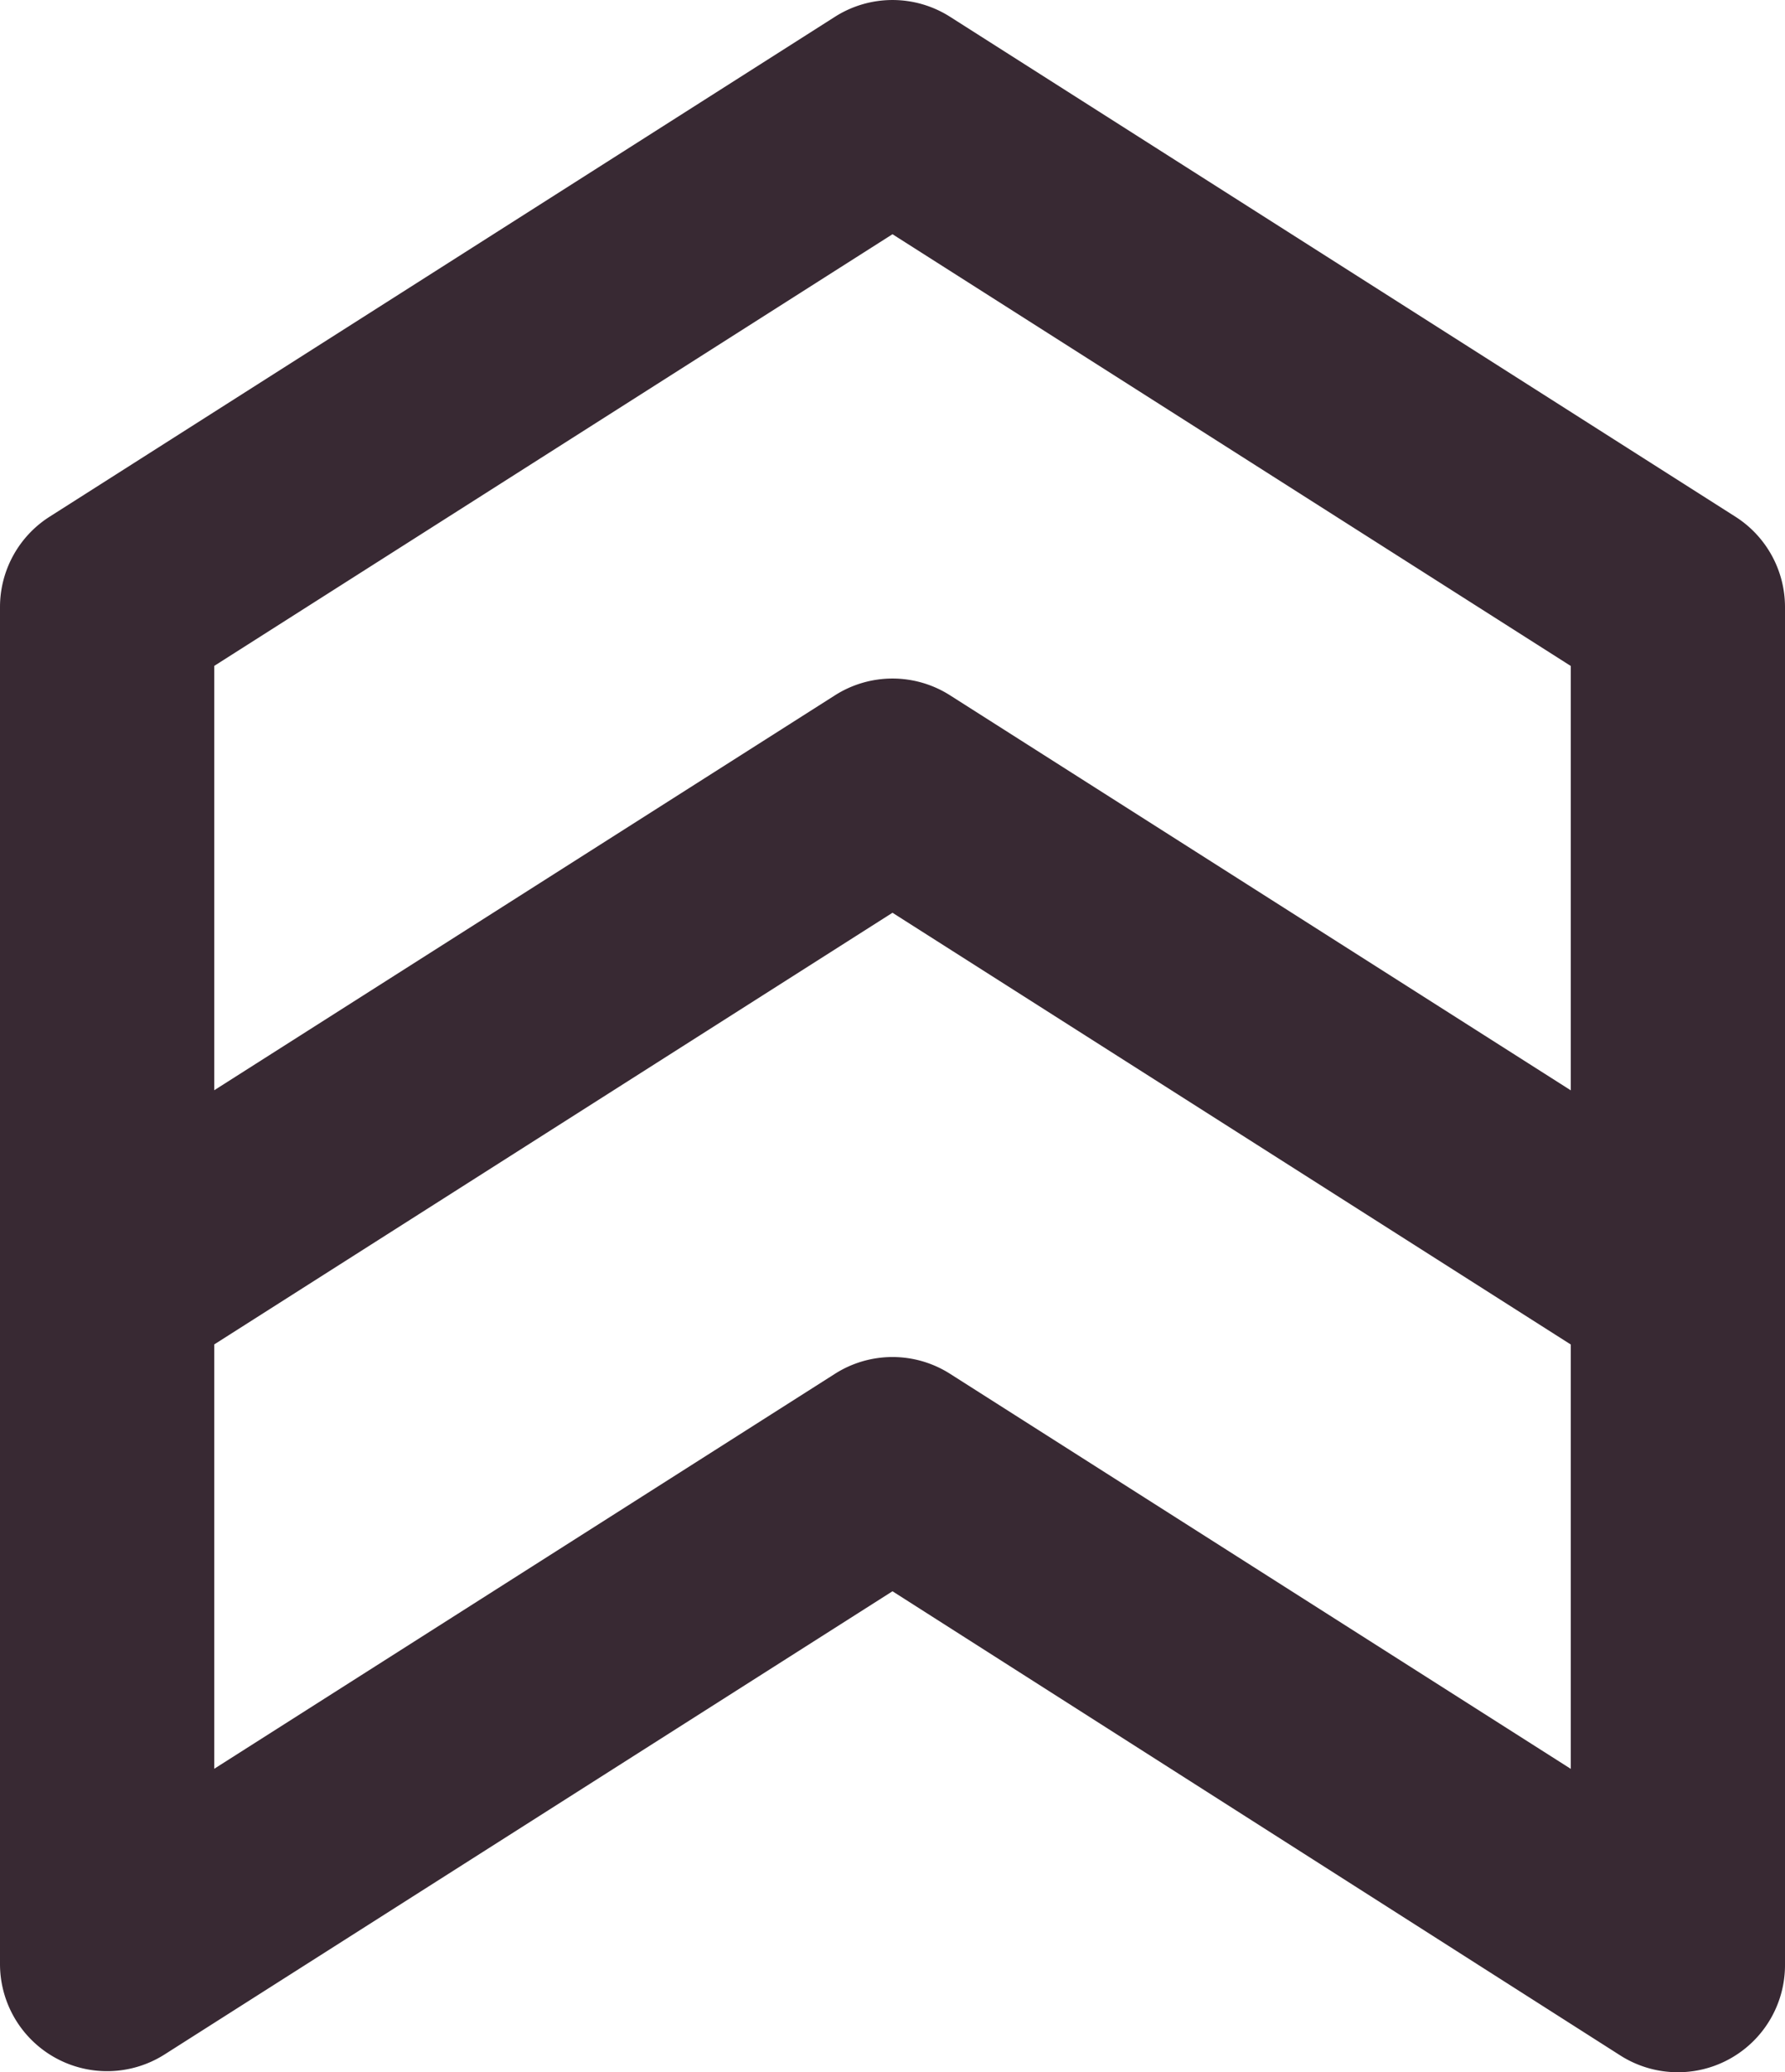 <svg xmlns="http://www.w3.org/2000/svg" width="83.315" height="96.691" viewBox="0 0 83.315 96.691">
  <g id="noun_rank_3548857" transform="translate(0)">
    <path id="Path_3174" data-name="Path 3174" d="M108.315,49.326A5,5,0,0,0,106,45.11L69.34,21.782a5,5,0,0,0-5.365,0L27.316,45.11A5,5,0,0,0,25,49.326v63.319a5,5,0,0,0,7.682,4.216L66.657,95.249l33.976,21.662a5,5,0,0,0,7.682-4.266ZM66.657,31.93l31.66,20.146v19.8L69.34,53.442a5,5,0,0,0-5.365,0L35,71.871v-19.8ZM69.34,85.1a5,5,0,0,0-5.365,0L35,103.531v-19.8L66.657,63.59l31.66,20.146v19.8Z" transform="translate(-25 -21.001)" fill="#382933"/>
  </g>
</svg>
